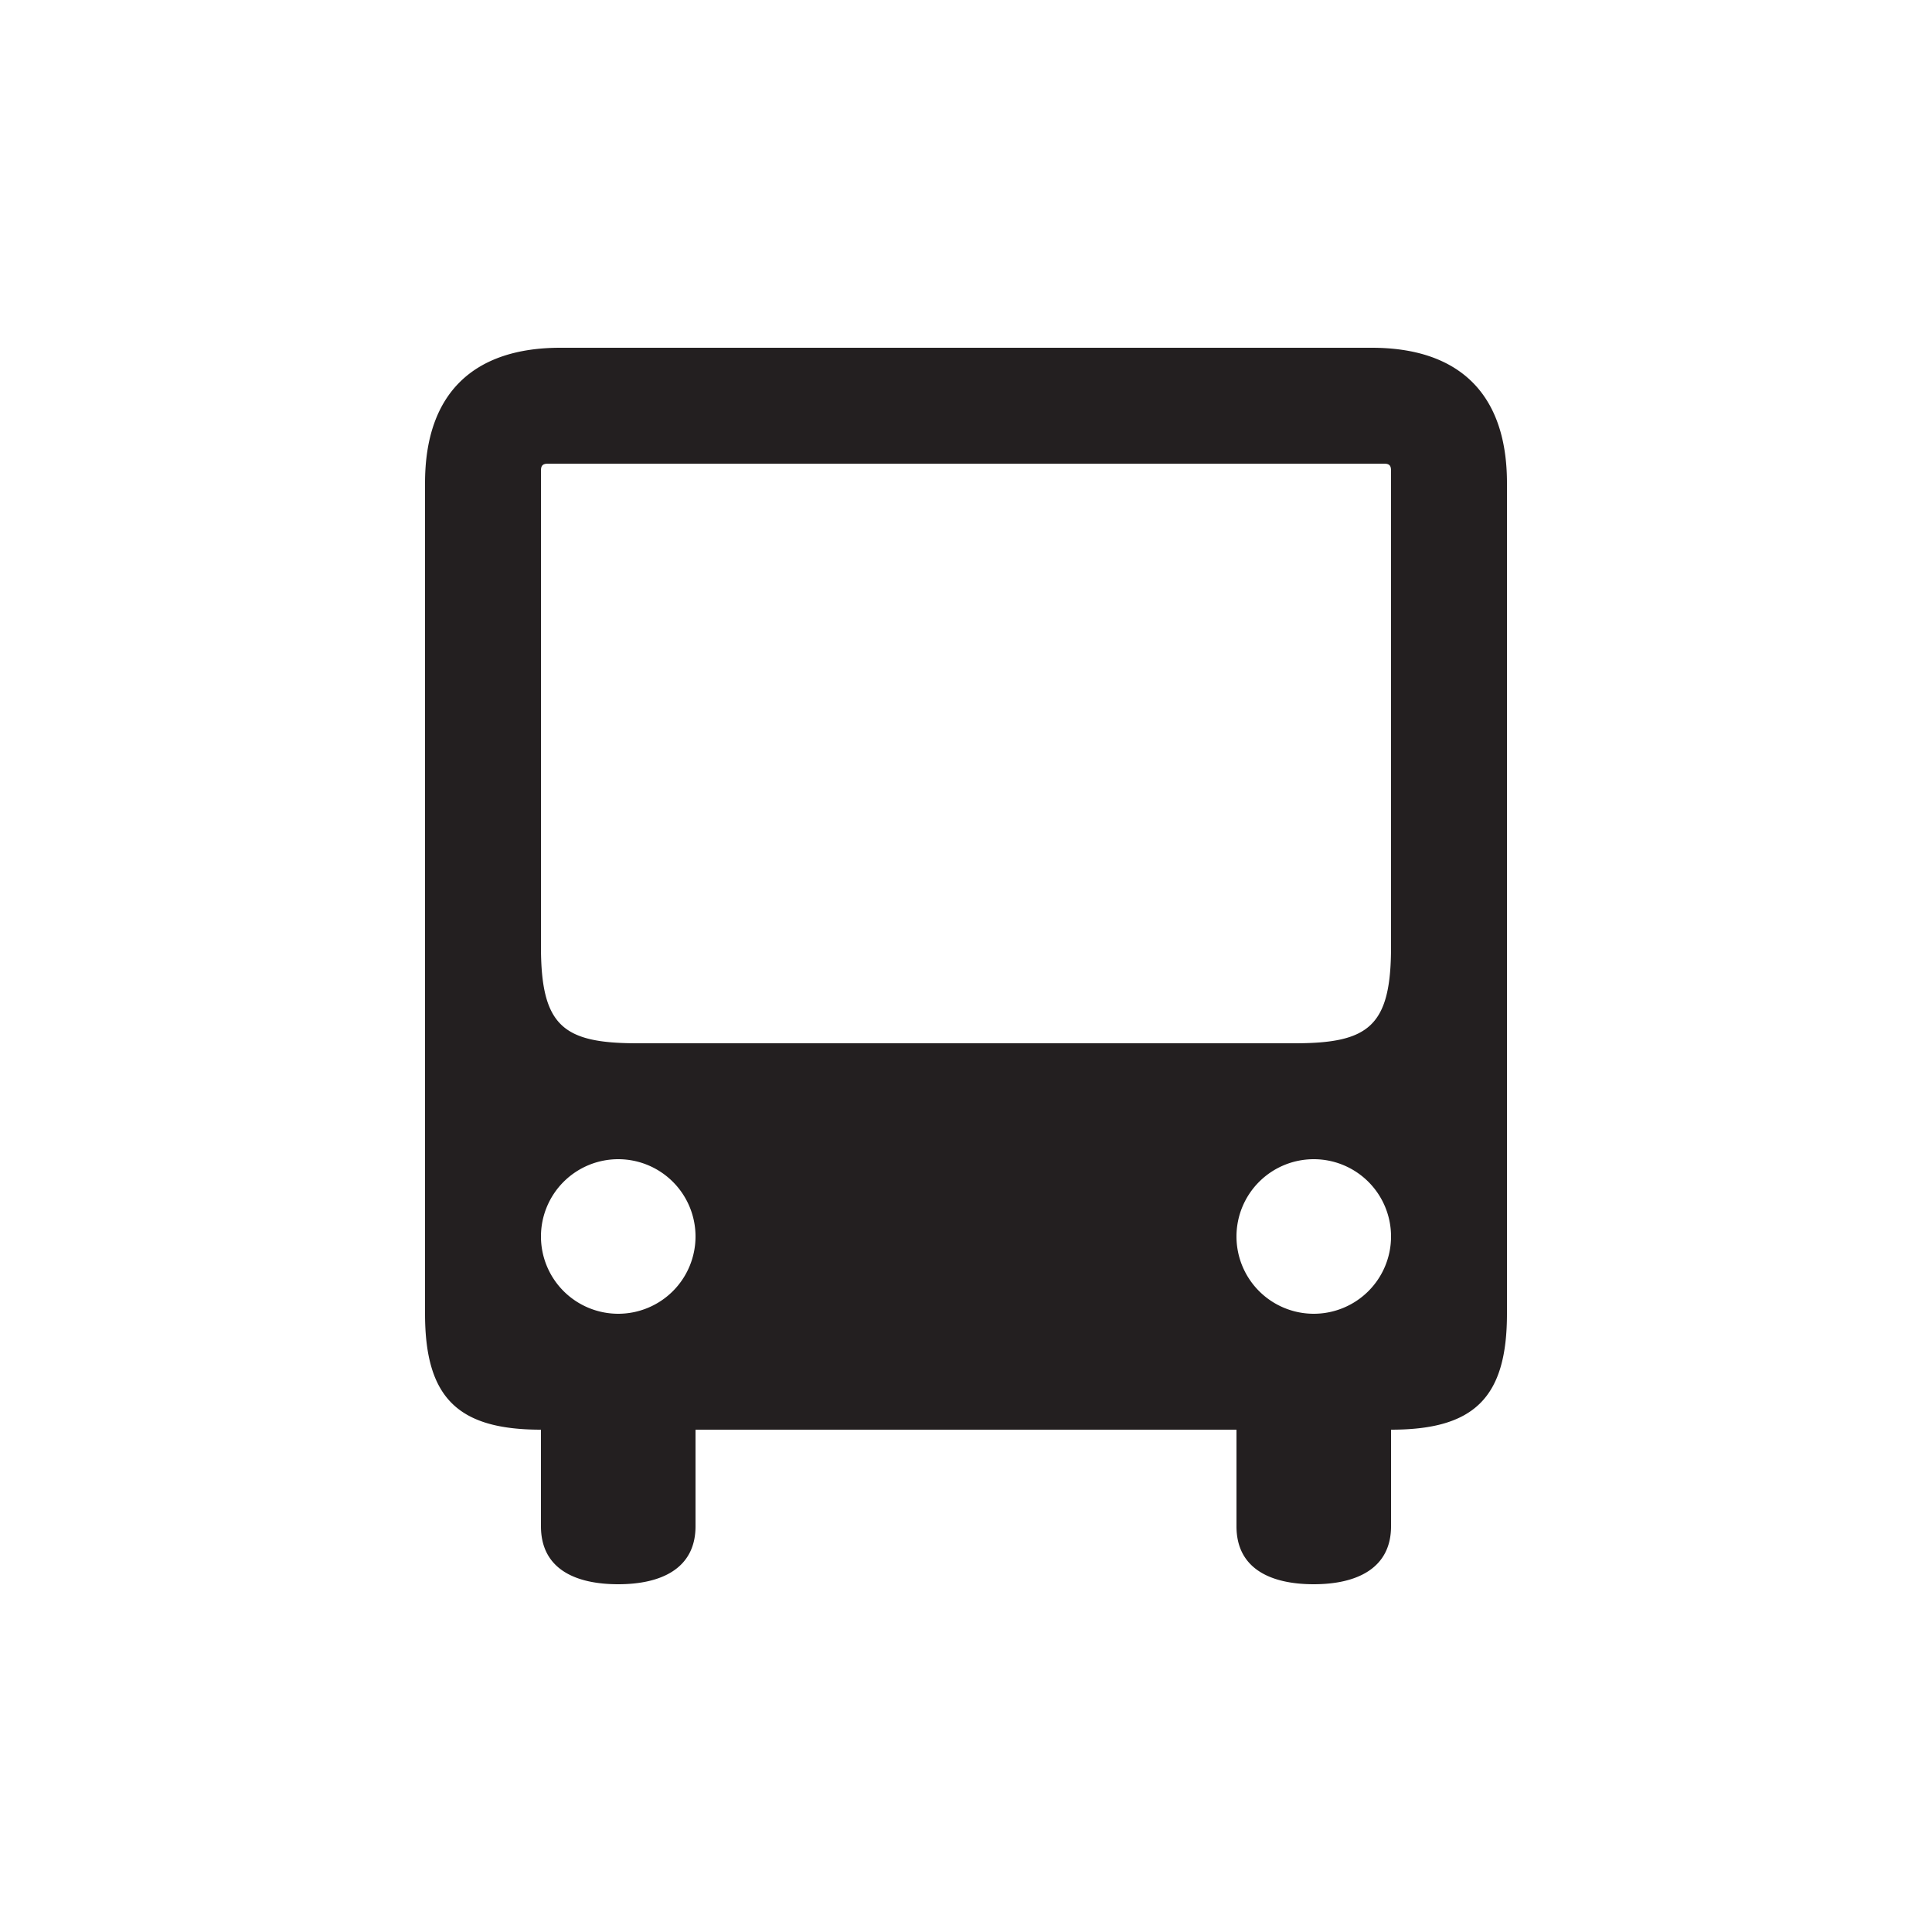 <svg xmlns="http://www.w3.org/2000/svg" viewBox="0 0 100 100"><defs><style>.cls-1{fill:#231f20;}</style></defs><title>Bus</title><g id="Graphics"><path class="cls-1" d="M71,18H29c-4.43,0-7,2.3-7,7V68c0,4.36,1.71,6,6,6v5c0,2.21,1.78,3,4,3s4-.81,4-3V74H64v5c0,2.21,1.79,3,4,3s4-.81,4-3V74c4.29,0,6-1.64,6-6V25C78,20.3,75.44,18,71,18ZM32,68a4,4,0,1,1,4-4A4,4,0,0,1,32,68Zm1-14c-3.84,0-5-.87-5-5V24.37c0-.24.06-.37.36-.37H71.65c.29,0,.35.13.35.37V49c0,4.13-1.15,5-5,5ZM68,68a4,4,0,1,1,4-4A4,4,0,0,1,68,68Z"/></g></svg>